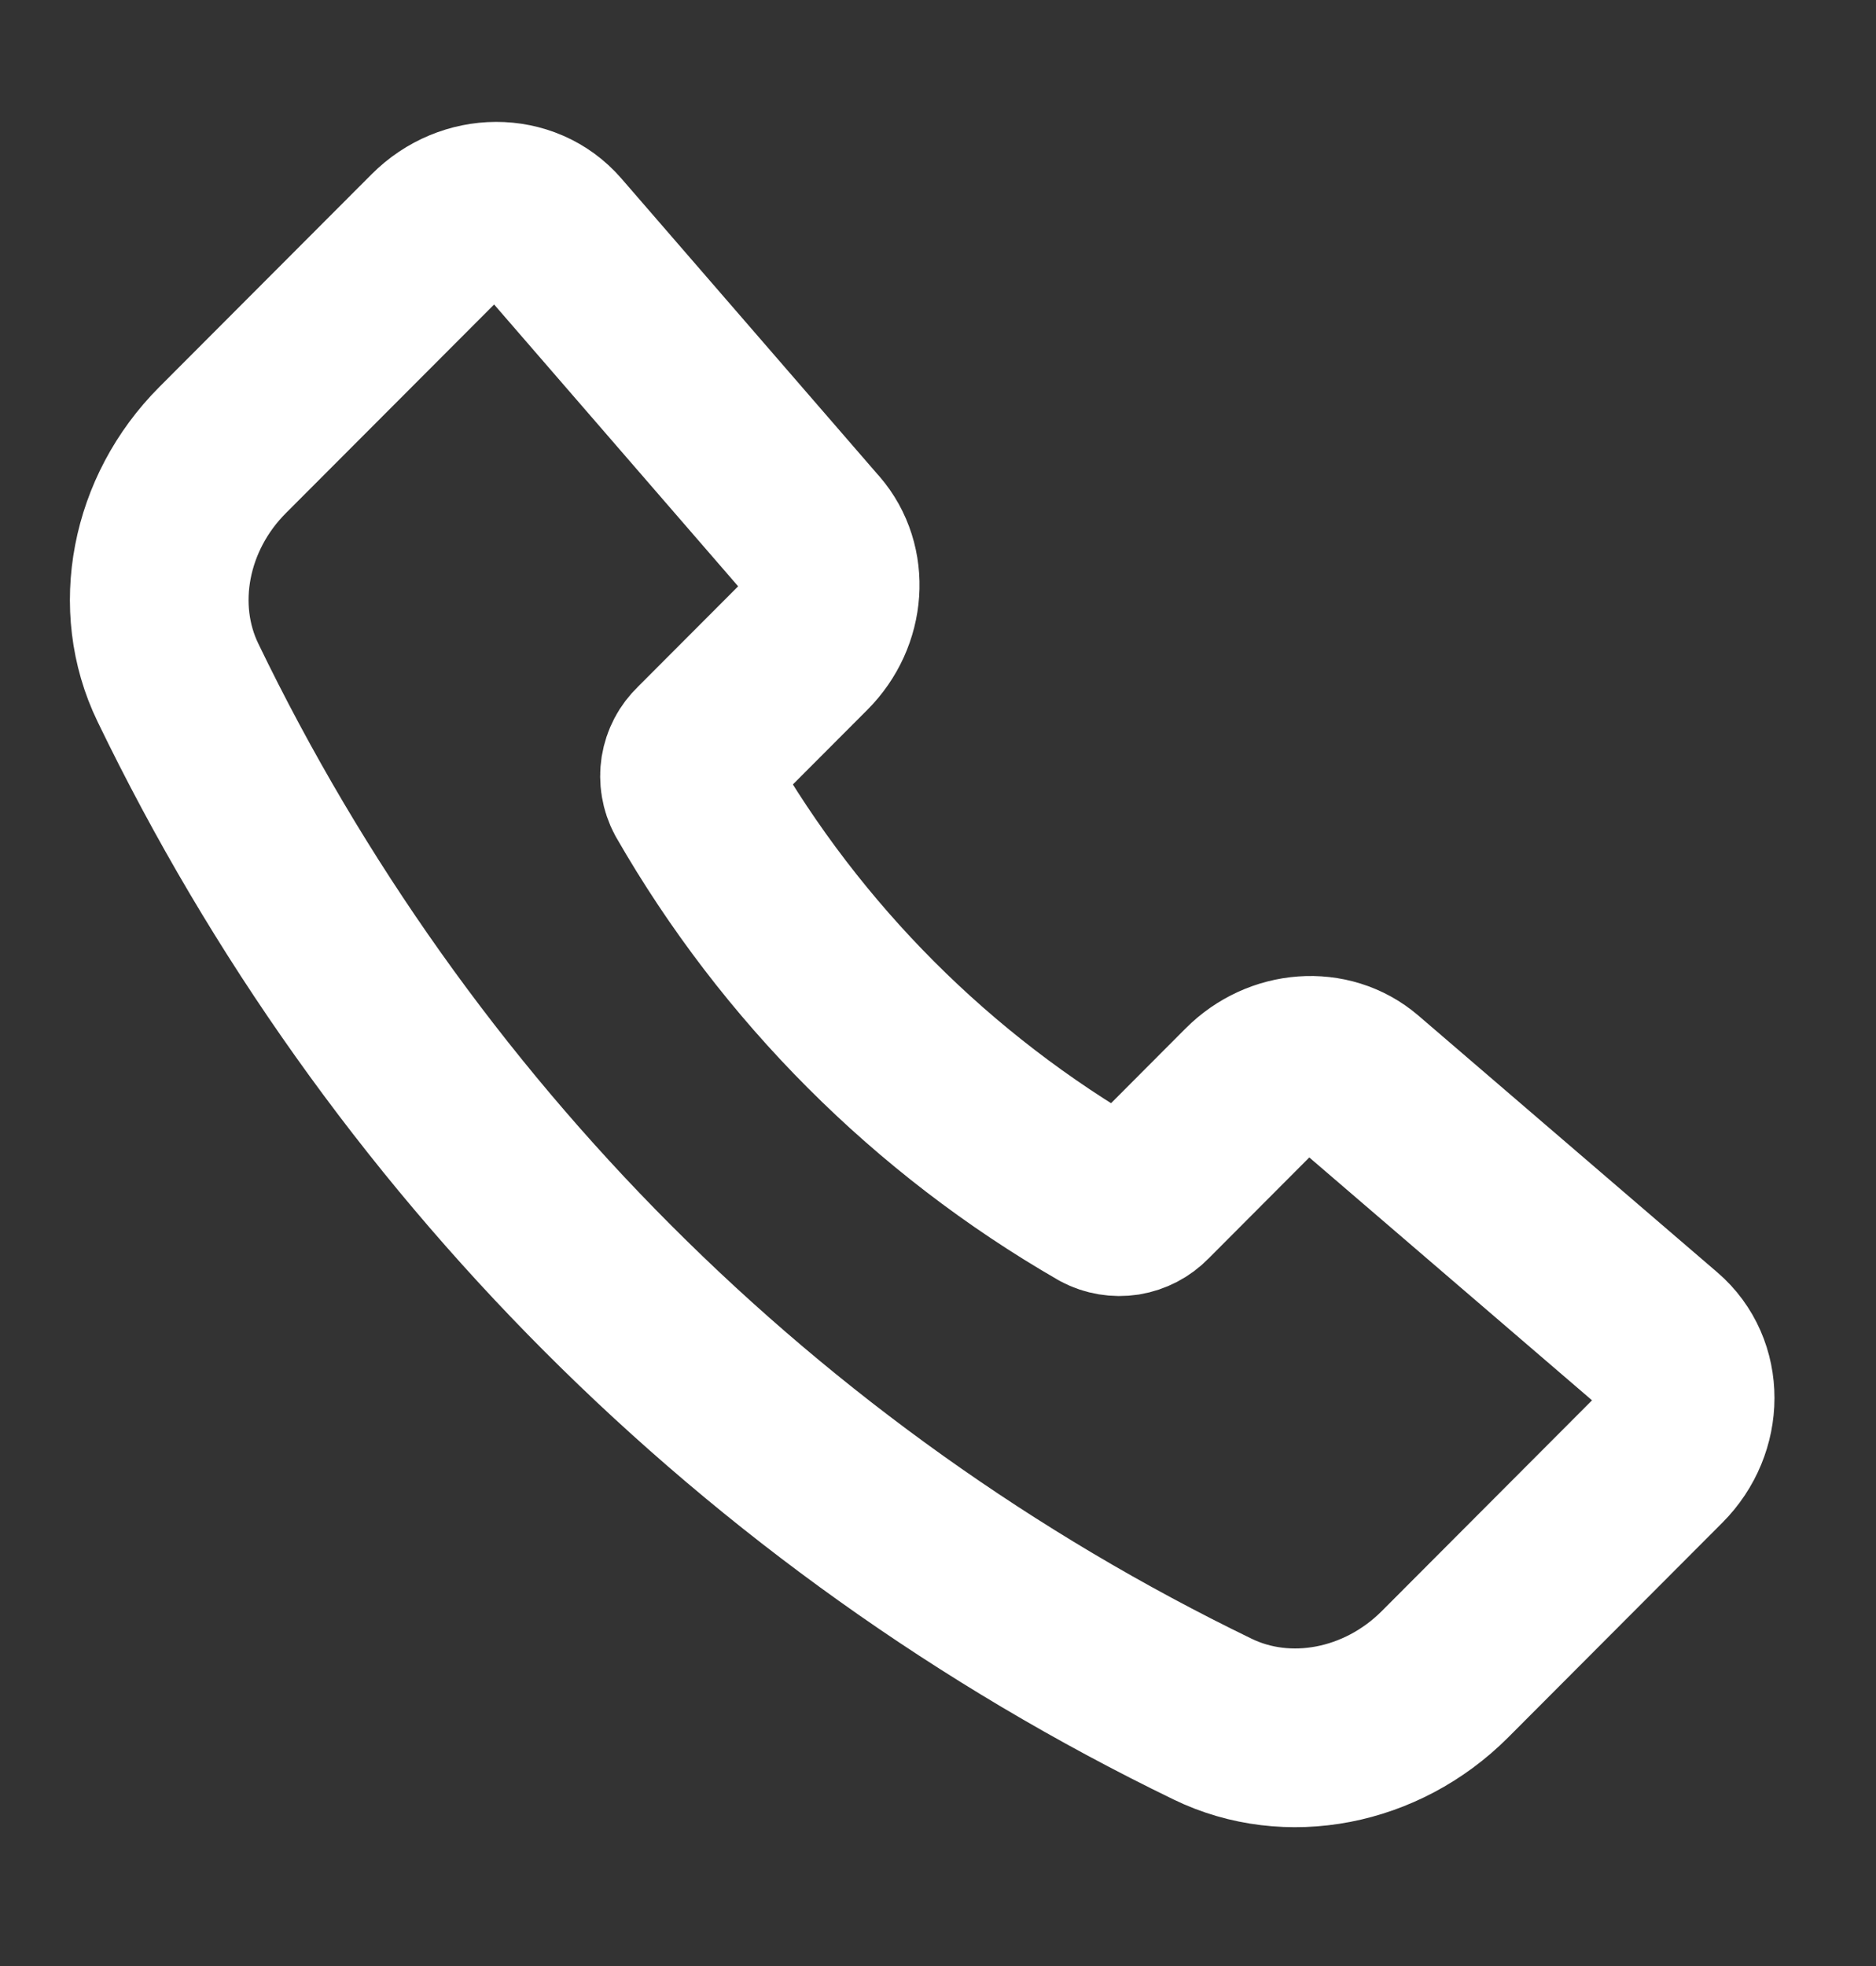 <svg width="21" height="22" viewBox="0 0 21 22" fill="none" xmlns="http://www.w3.org/2000/svg">
<rect x="0" y="0" width="21" height="22" fill="#333333" stroke="none"/>
<g clip-path="url(#clip0_54_99)">
<path d="M9.088 5.986L6.199 2.651C5.866 2.267 5.255 2.268 4.868 2.656L2.492 5.036C1.785 5.744 1.583 6.796 1.992 7.639C4.436 12.699 8.517 16.786 13.574 19.237C14.416 19.646 15.466 19.444 16.174 18.736L18.572 16.333C18.96 15.944 18.961 15.33 18.573 14.997L15.226 12.123C14.876 11.823 14.331 11.862 13.98 12.214L12.816 13.381C12.756 13.443 12.677 13.484 12.592 13.498C12.507 13.511 12.419 13.497 12.343 13.456C10.439 12.359 8.859 10.778 7.765 8.872C7.724 8.796 7.71 8.708 7.723 8.623C7.737 8.537 7.778 8.459 7.841 8.399L9.002 7.236C9.354 6.883 9.392 6.336 9.088 5.985V5.986Z" stroke="white" stroke-width="2" stroke-linecap="round" stroke-linejoin="round"/>
</g>
<defs>
<clipPath id="clip0_54_99">
<rect width="20.497" height="20.497" fill="inherit" transform="translate(0.075 0.657)"/>
</clipPath>
</defs>
</svg>
